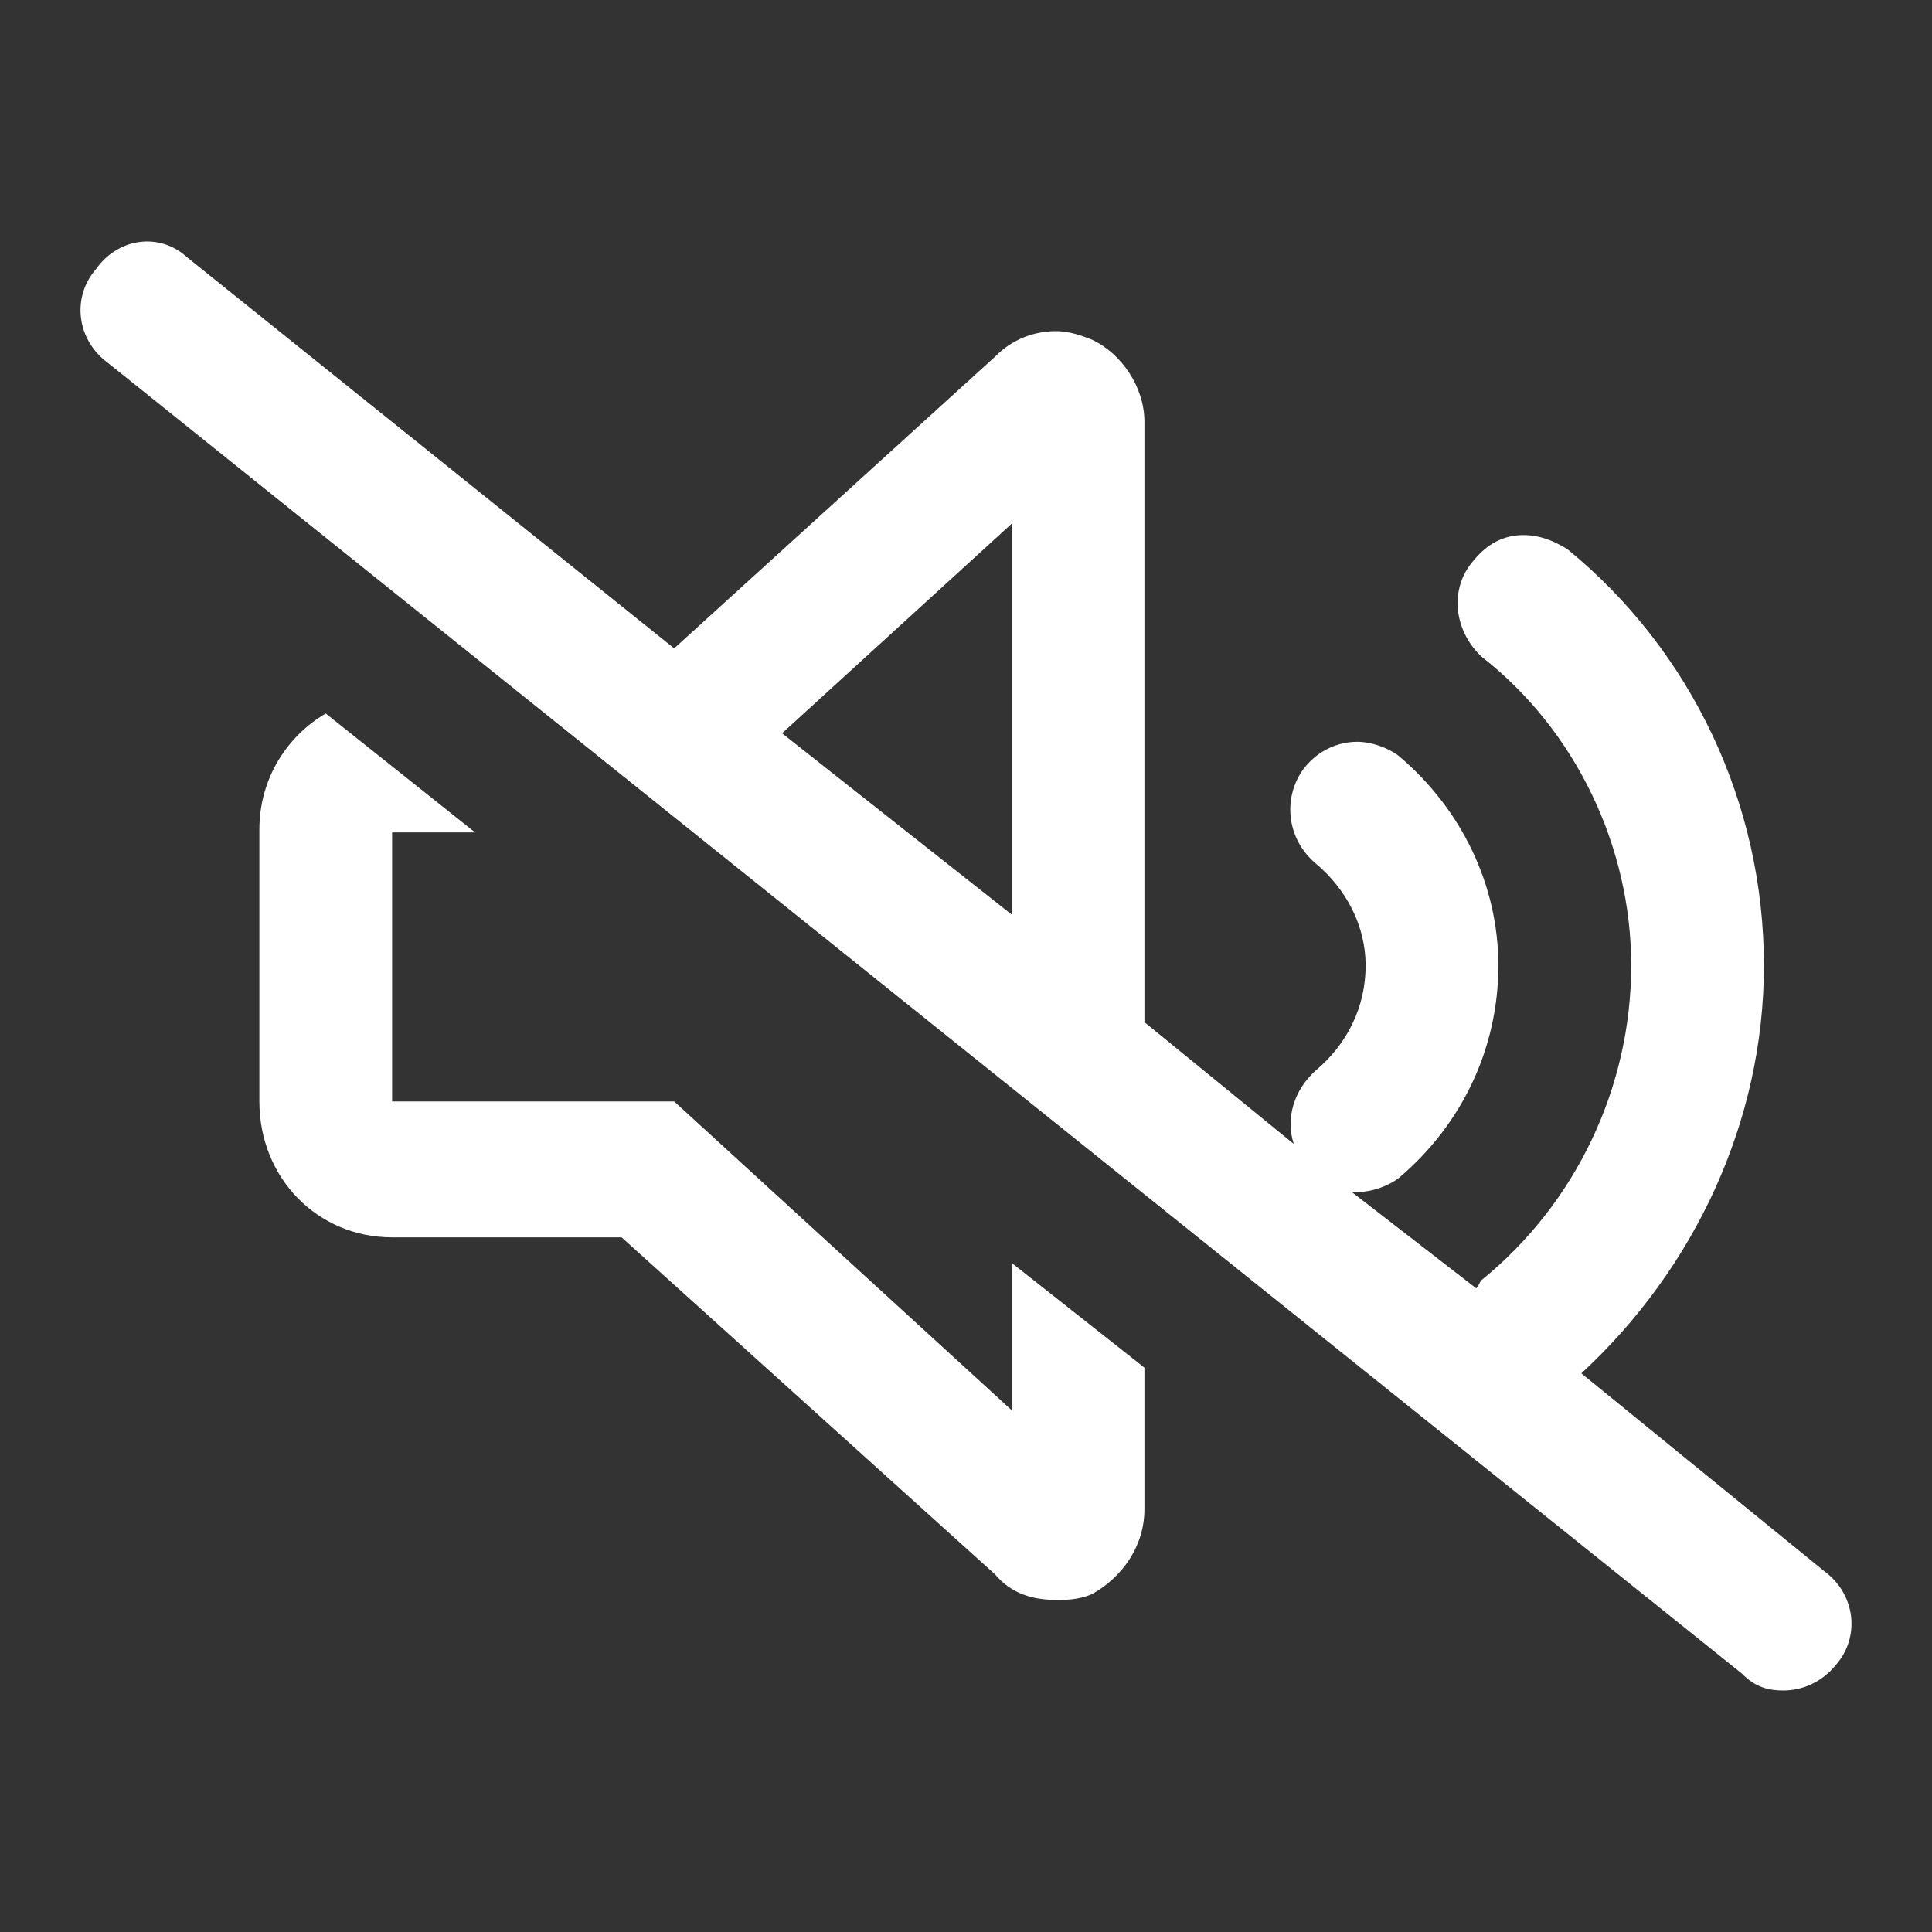 <svg width="20" height="20" viewBox="0 0 20 20" fill="none" xmlns="http://www.w3.org/2000/svg">
<rect x="0" y="0" width="20" height="20" fill="#333333" stroke="none"/>
<path d="M18.89 16.269C19.205 16.503 19.262 16.943 19.004 17.236C18.861 17.412 18.661 17.5 18.46 17.5C18.317 17.5 18.174 17.471 18.031 17.324L1.11 3.751C0.795 3.516 0.738 3.077 0.996 2.783C1.225 2.461 1.654 2.402 1.94 2.666L6.979 6.712L10.301 3.692C10.472 3.516 10.701 3.428 10.931 3.428C11.045 3.428 11.159 3.458 11.303 3.516C11.618 3.663 11.847 4.015 11.847 4.366V10.581L13.393 11.842C13.307 11.578 13.393 11.285 13.622 11.08C13.937 10.816 14.137 10.435 14.137 9.995C14.137 9.585 13.937 9.204 13.622 8.94C13.307 8.676 13.278 8.236 13.507 7.943C13.65 7.767 13.851 7.679 14.051 7.679C14.194 7.679 14.366 7.738 14.481 7.826C15.139 8.383 15.511 9.174 15.511 9.995C15.511 10.845 15.139 11.637 14.481 12.194C14.366 12.282 14.194 12.34 14.051 12.34C14.023 12.34 14.023 12.34 13.994 12.34L15.282 13.337C15.311 13.308 15.311 13.278 15.34 13.249C16.313 12.458 16.886 11.256 16.886 9.995C16.886 8.764 16.313 7.562 15.34 6.8C15.053 6.536 14.996 6.096 15.254 5.803C15.397 5.627 15.569 5.539 15.769 5.539C15.941 5.539 16.084 5.598 16.227 5.686C17.516 6.741 18.26 8.324 18.26 9.995C18.26 11.607 17.544 13.132 16.37 14.217L18.89 16.269ZM10.472 9.467V5.422L8.096 7.591L10.472 9.467ZM10.472 14.598V13.073L11.847 14.158V15.624C11.847 16.005 11.618 16.327 11.303 16.503C11.159 16.562 11.045 16.562 10.931 16.562C10.701 16.562 10.472 16.503 10.301 16.298L6.435 12.809H4.059C3.286 12.809 2.685 12.194 2.685 11.402V8.588C2.685 8.06 2.971 7.621 3.372 7.386L4.918 8.617H4.059V11.402H6.979L10.472 14.598Z" fill="white"/>
</svg>
